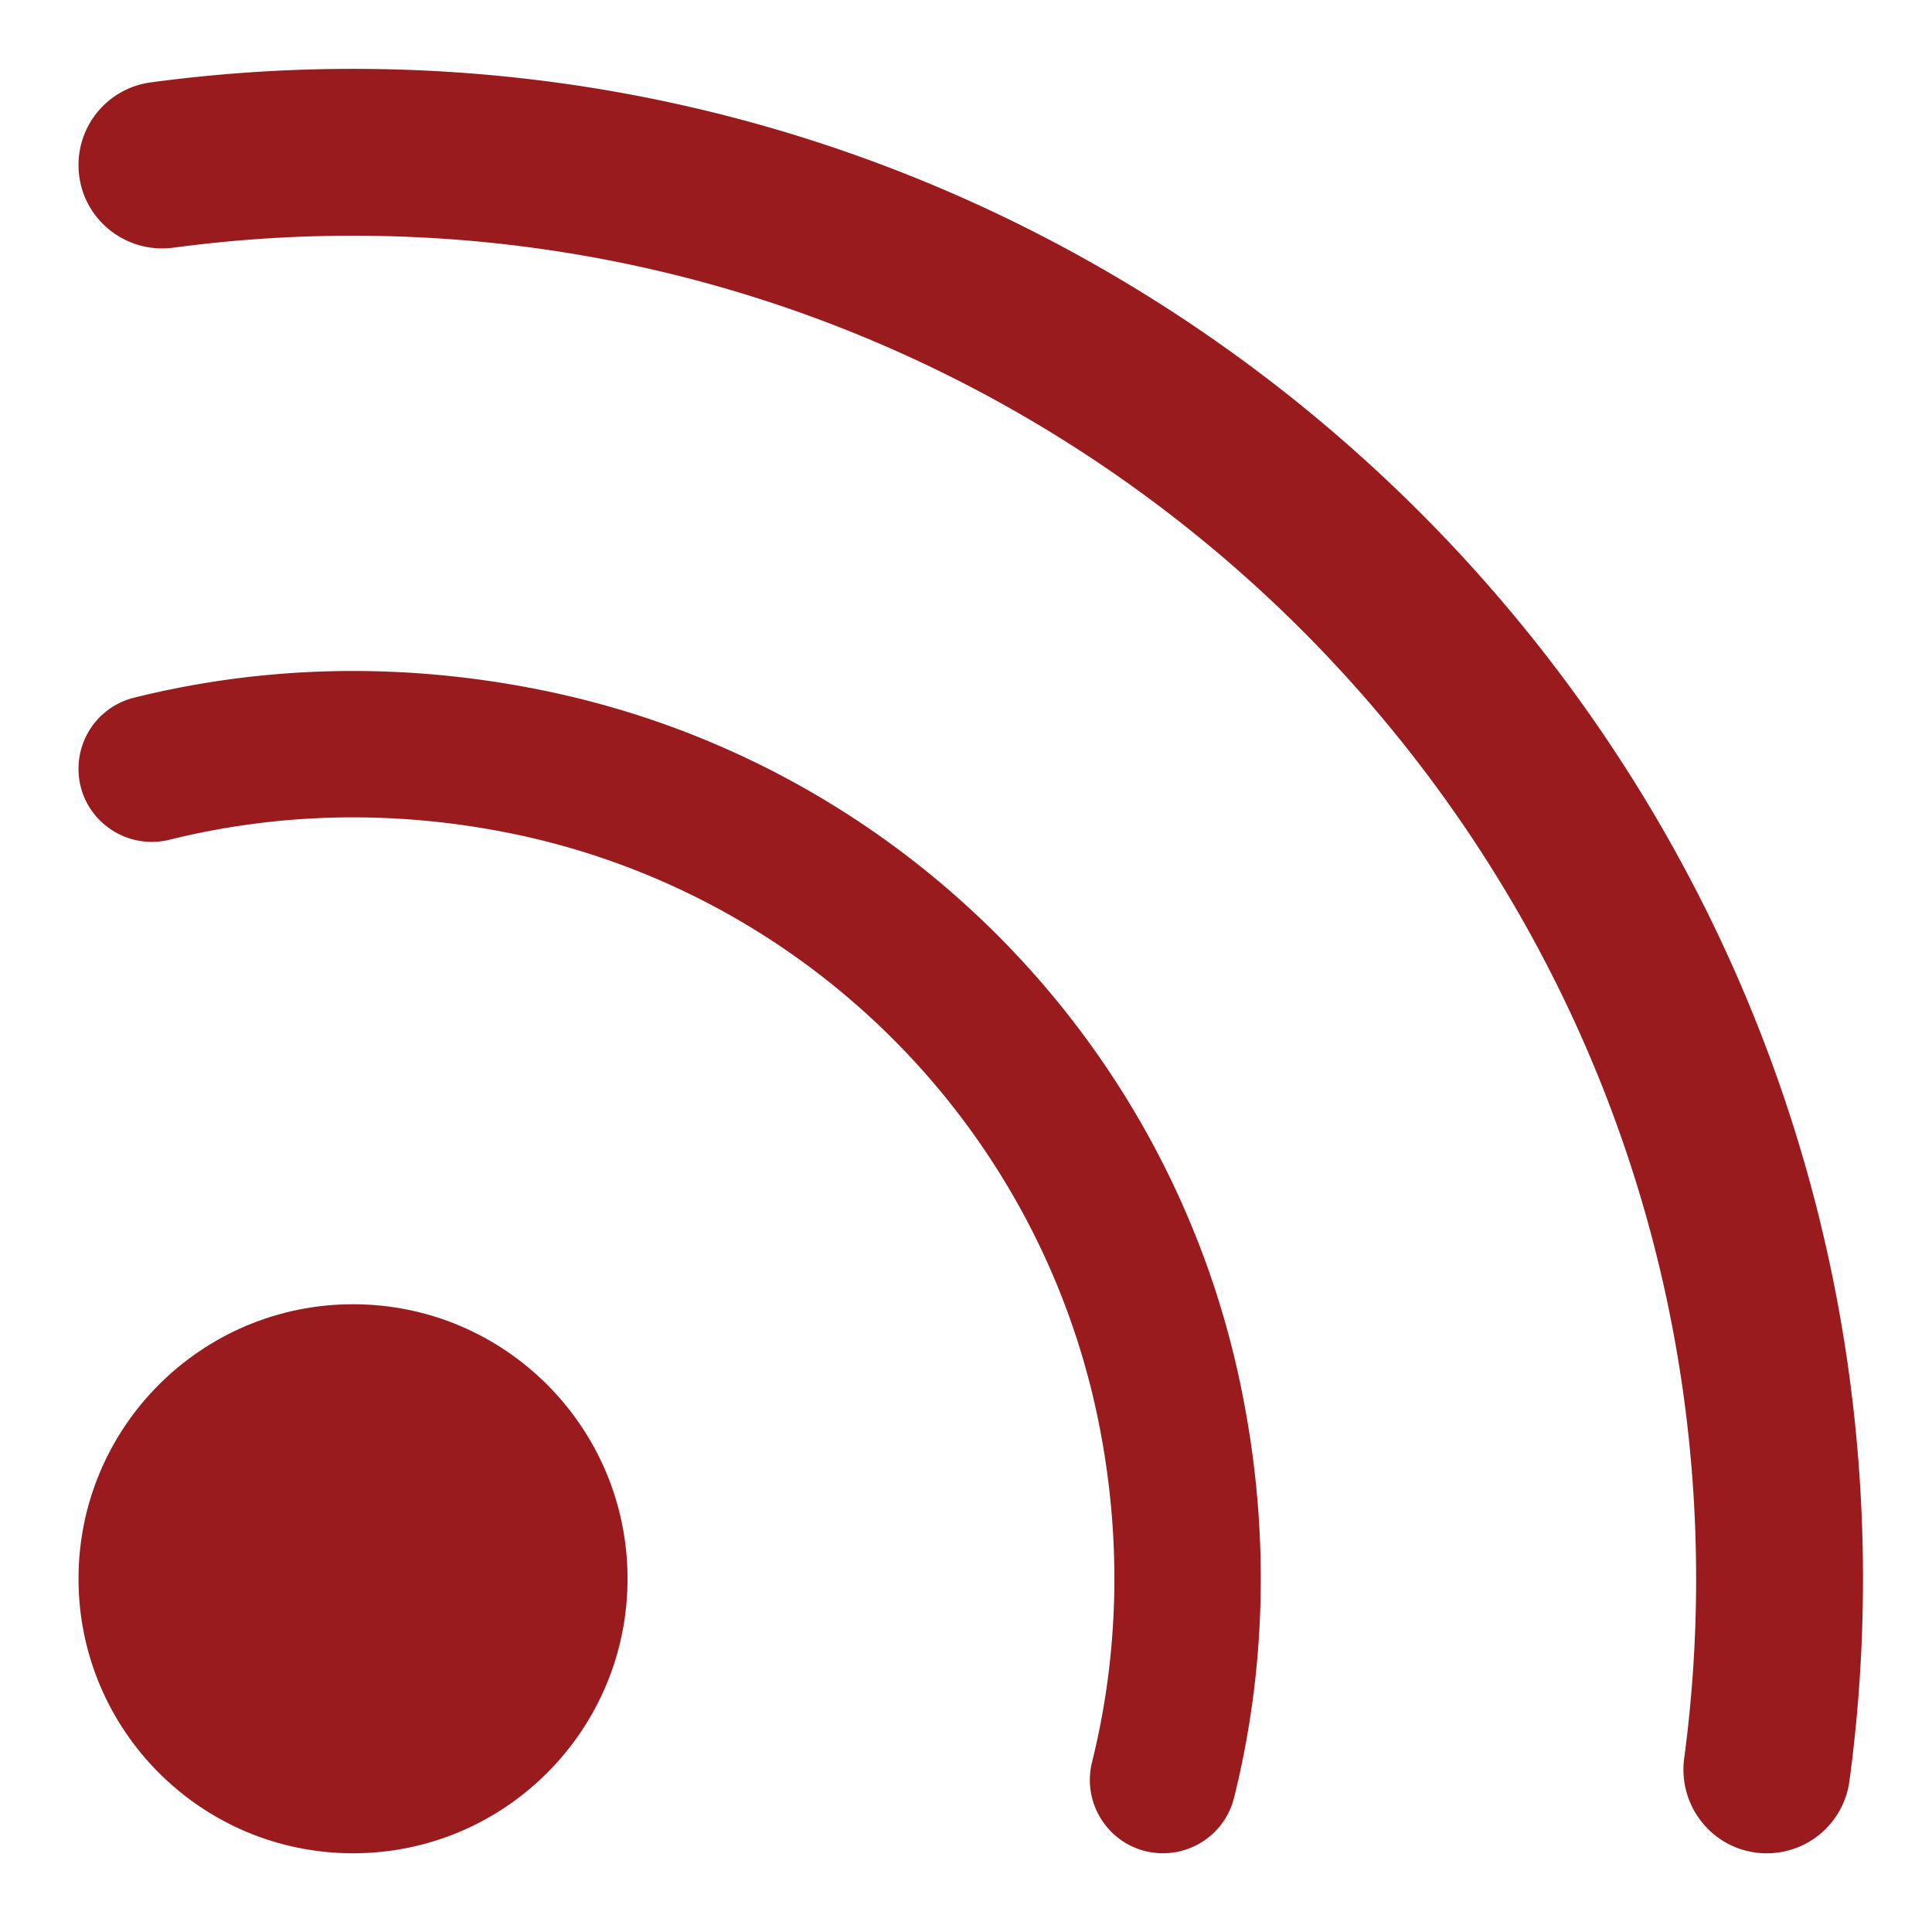 <svg id="Layer_1" data-name="Layer 1" xmlns="http://www.w3.org/2000/svg" viewBox="0 0 1224 1224"><defs><style>.cls-1{fill:#991b1e;}</style></defs><path class="cls-1" d="M347.17,438.05c-91.41-19.16-180.36-16.43-262.38,4a46.34,46.34,0,0,0-35.05,45h0c0,30.25,28.45,52.21,57.81,44.92,67.29-16.71,140.12-19.23,214.92-4.24,188,37.7,335.94,185.62,373.63,373.64,15,74.8,12.47,147.63-4.23,214.92-7.29,29.36,14.67,57.81,44.92,57.81h0a46.35,46.35,0,0,0,45-35.05c20.44-82,23.18-170.95,4-262.36C739.75,656.83,567.06,484.13,347.17,438.05Z"/><path class="cls-1" d="M239.87,43.76A960.49,960.49,0,0,0,95.3,52.23a52.77,52.77,0,0,0-45.56,52.36h0c0,32.13,28.4,56.57,60.24,52.3a854.62,854.62,0,0,1,113.58-7.56c468.33-.05,851,382.55,851,850.88a854.45,854.45,0,0,1-7.55,113.68c-4.27,31.84,20.17,60.24,52.29,60.24h0a52.78,52.78,0,0,0,52.36-45.56,959,959,0,0,0,8.48-144.46C1171.58,470.29,753.7,52.35,239.87,43.76Z"/><circle class="cls-1" cx="223.66" cy="1000.21" r="173.92"/></svg>